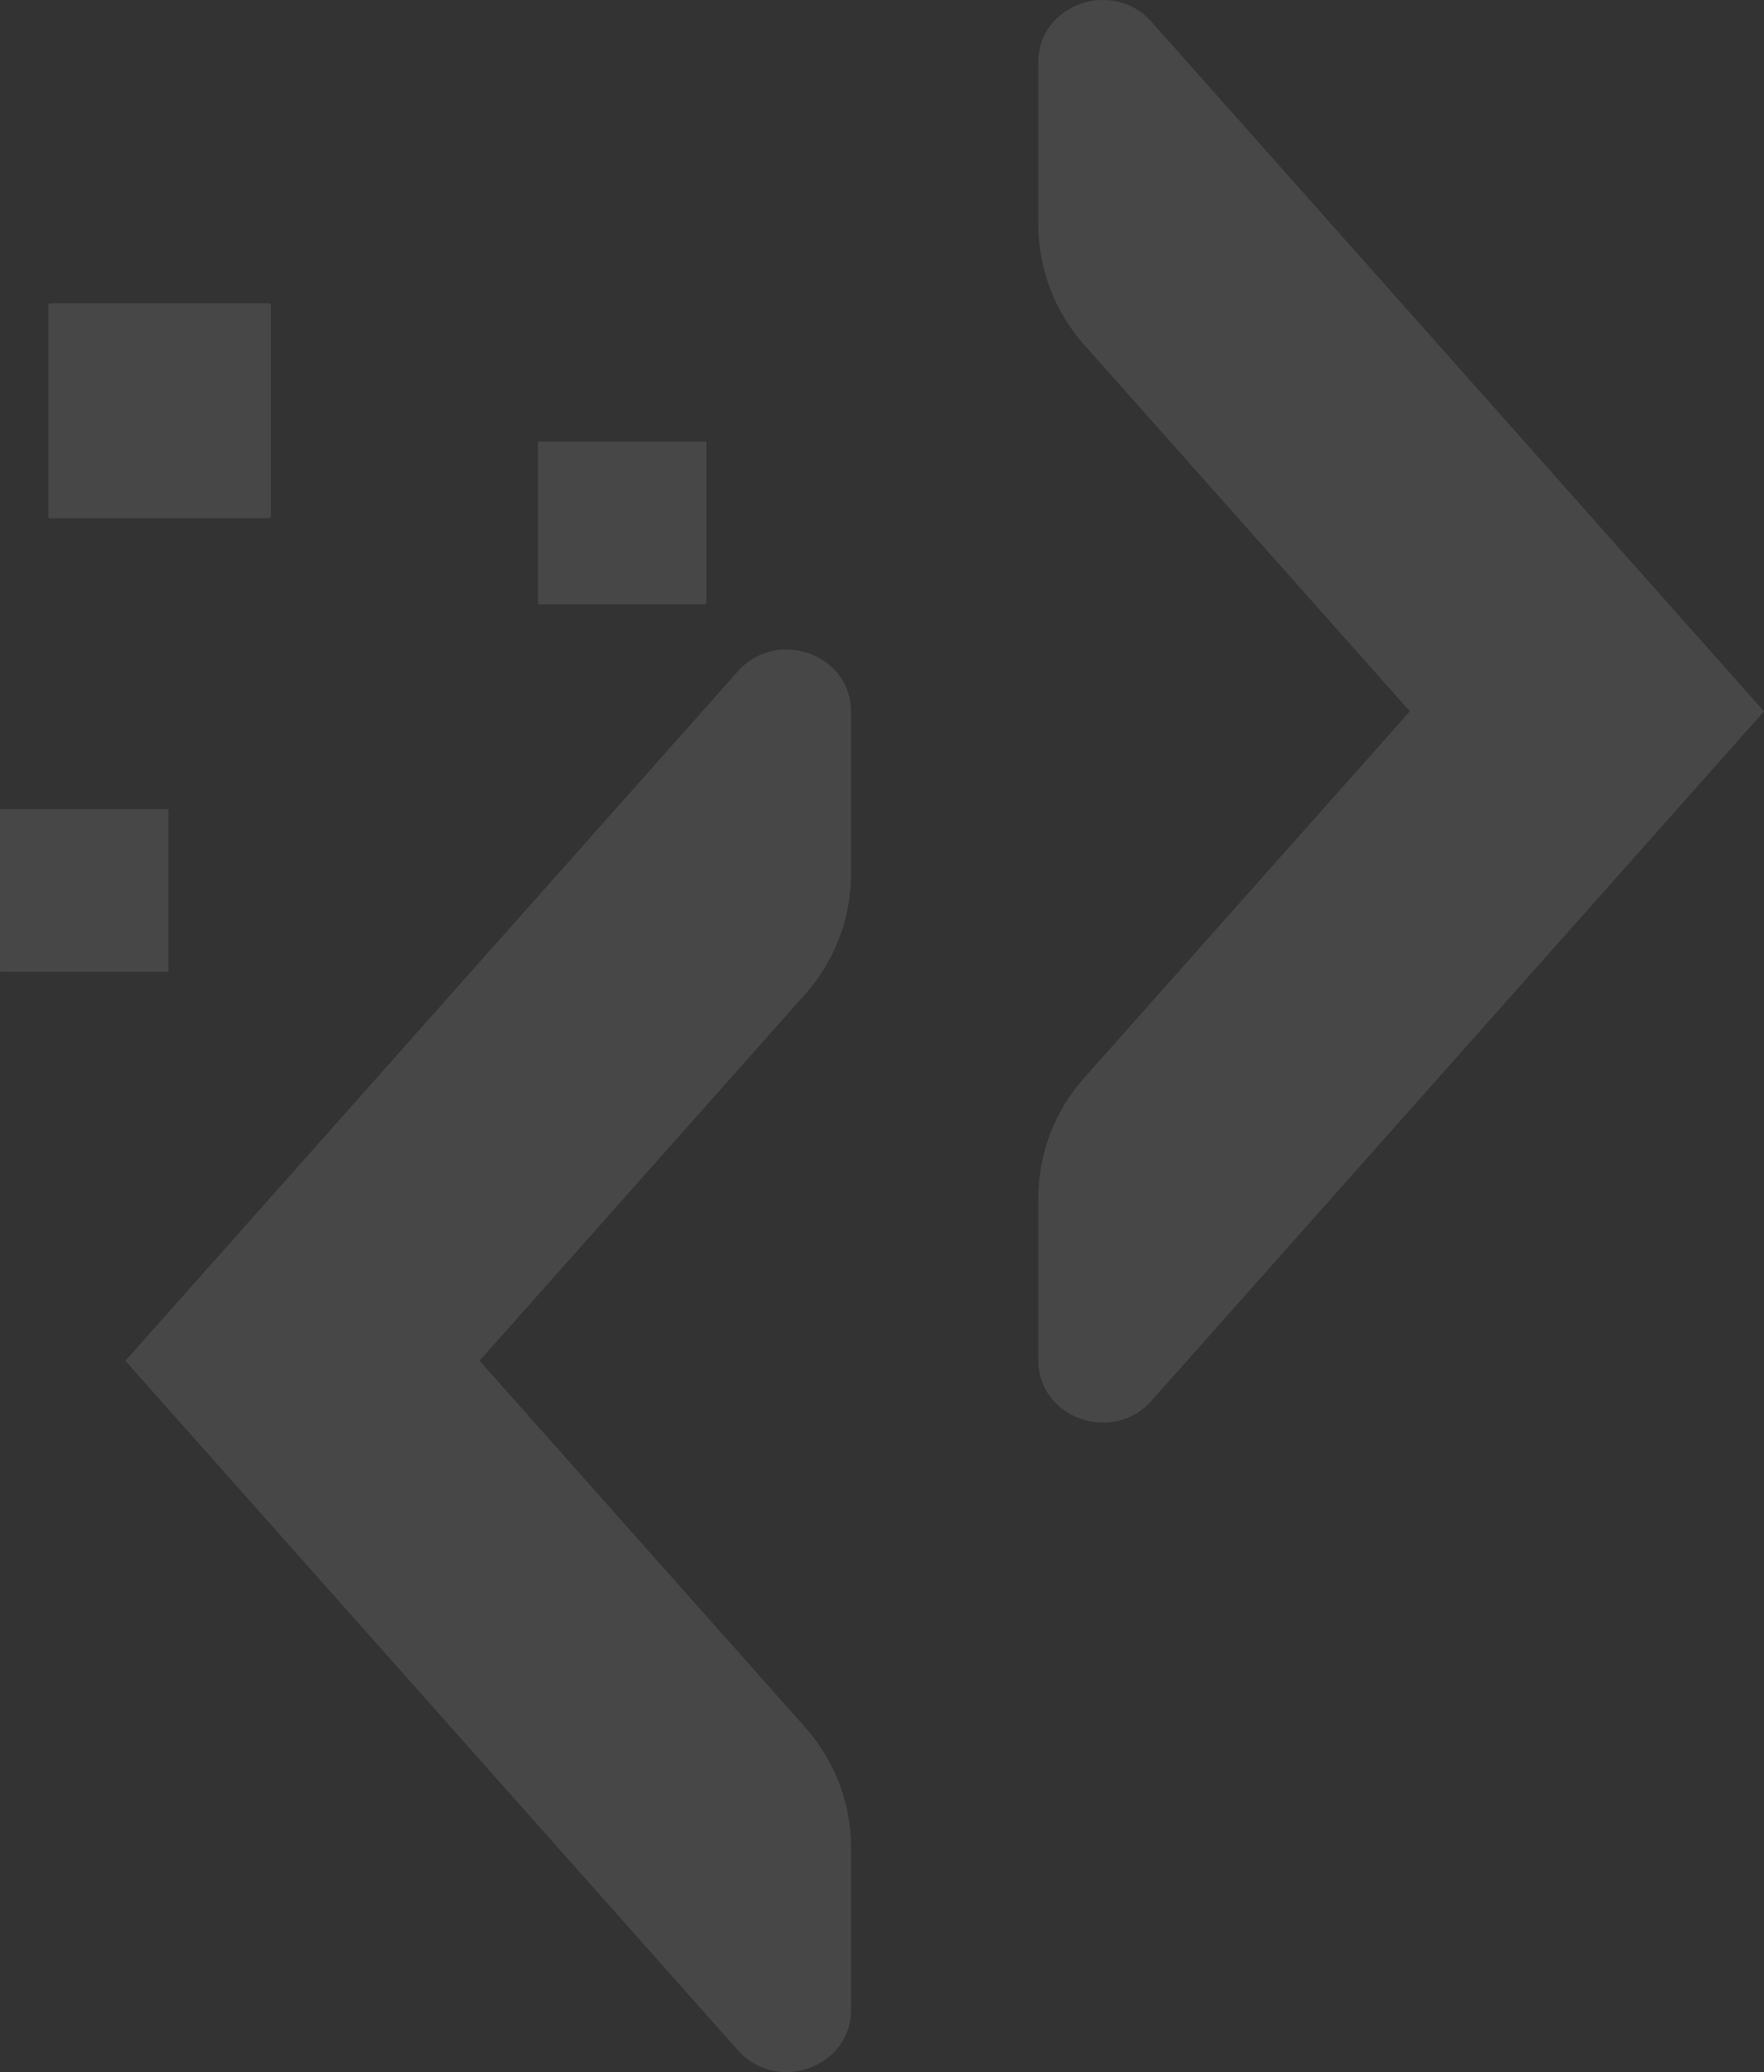 <svg xmlns="http://www.w3.org/2000/svg" xmlns:xlink="http://www.w3.org/1999/xlink" width="337.986" height="397.087" viewBox="0 0 337.986 397.087">
  <rect x="0" y="0" width="337.986" height="397.087" fill="#333333" stroke="none"/>
  <defs>
    <clipPath id="clip-path">
      <rect id="Rectangle_76" data-name="Rectangle 76" width="32.275" height="31.18" rx="0.264" fill="#fff"/>
    </clipPath>
    <clipPath id="clip-path-2">
      <path id="Rectangle_78" data-name="Rectangle 78" d="M.265,0H32.011a.264.264,0,0,1,.264.264V30.916a.264.264,0,0,1-.264.264H.264A.264.264,0,0,1,0,30.916V.265A.265.265,0,0,1,.265,0Z" fill="#fff"/>
    </clipPath>
    <clipPath id="clip-path-3">
      <path id="Rectangle_80" data-name="Rectangle 80" d="M.349,0H42.3a.349.349,0,0,1,.349.349v40.5a.35.35,0,0,1-.35.35H.349A.349.349,0,0,1,0,40.851V.349A.349.349,0,0,1,.349,0Z" fill="#fff"/>
    </clipPath>
    <clipPath id="clip-path-4">
      <path id="Path_67" data-name="Path 67" d="M223.535,72.924,106.173,205.057,223.535,337.19c7.458,8.39,21.686,3.3,21.686-7.757v-31.1a34.782,34.782,0,0,0-8.852-23.1l-62.333-70.18,62.333-70.18a34.766,34.766,0,0,0,8.852-23.1V80.671c0-7.25-6.118-11.929-12.436-11.929a12.2,12.2,0,0,0-9.25,4.182" transform="translate(-106.173 -68.742)" fill="#fff"/>
    </clipPath>
    <clipPath id="clip-path-5">
      <path id="Path_68" data-name="Path 68" d="M125.5,66.92v31.1a34.8,34.8,0,0,0,8.843,23.107l62.342,70.18-62.333,70.18a34.7,34.7,0,0,0-8.852,23.1v31.09c0,11.06,14.228,16.156,21.686,7.766L264.547,191.306,147.185,59.163a12.222,12.222,0,0,0-9.25-4.172c-6.318,0-12.436,4.679-12.436,11.929" transform="translate(-125.499 -54.991)" fill="#fff"/>
    </clipPath>
  </defs>
  <g id="Group_418" data-name="Group 418" transform="translate(-691.519 -552.487)" opacity="0.1">
    <g id="Group_408" data-name="Group 408" transform="translate(794.59 637.122)">
      <g id="Group_407" data-name="Group 407" transform="translate(0 0)" clip-path="url(#clip-path)">
        <rect id="Rectangle_75" data-name="Rectangle 75" width="44.877" height="44.852" transform="matrix(0.718, -0.696, 0.696, 0.718, -15.582, 15.099)" fill="#fff"/>
      </g>
    </g>
    <g id="Group_410" data-name="Group 410" transform="translate(691.519 707.529)">
      <g id="Group_409" data-name="Group 409" transform="translate(0 0)" clip-path="url(#clip-path-2)">
        <rect id="Rectangle_77" data-name="Rectangle 77" width="44.877" height="44.852" transform="translate(-15.582 15.099) rotate(-44.098)" fill="#fff"/>
      </g>
    </g>
    <g id="Group_412" data-name="Group 412" transform="translate(700.787 610.603)">
      <g id="Group_411" data-name="Group 411" transform="translate(0 0)" clip-path="url(#clip-path-3)">
        <rect id="Rectangle_79" data-name="Rectangle 79" width="59.298" height="59.265" transform="translate(-20.59 19.951) rotate(-44.098)" fill="#fff"/>
      </g>
    </g>
    <g id="Group_414" data-name="Group 414" transform="translate(715.54 676.946)">
      <g id="Group_413" data-name="Group 413" transform="translate(0 0)" clip-path="url(#clip-path-4)">
        <rect id="Rectangle_81" data-name="Rectangle 81" width="294.077" height="294.077" transform="translate(-138.419 138.419) rotate(-45)" fill="#fff"/>
      </g>
    </g>
    <g id="Group_416" data-name="Group 416" transform="translate(890.457 552.487)">
      <g id="Group_415" data-name="Group 415" transform="translate(0 0)" clip-path="url(#clip-path-5)">
        <rect id="Rectangle_82" data-name="Rectangle 82" width="294.077" height="294.077" transform="translate(-138.419 138.419) rotate(-45)" fill="#fff"/>
      </g>
    </g>
  </g>
</svg>
